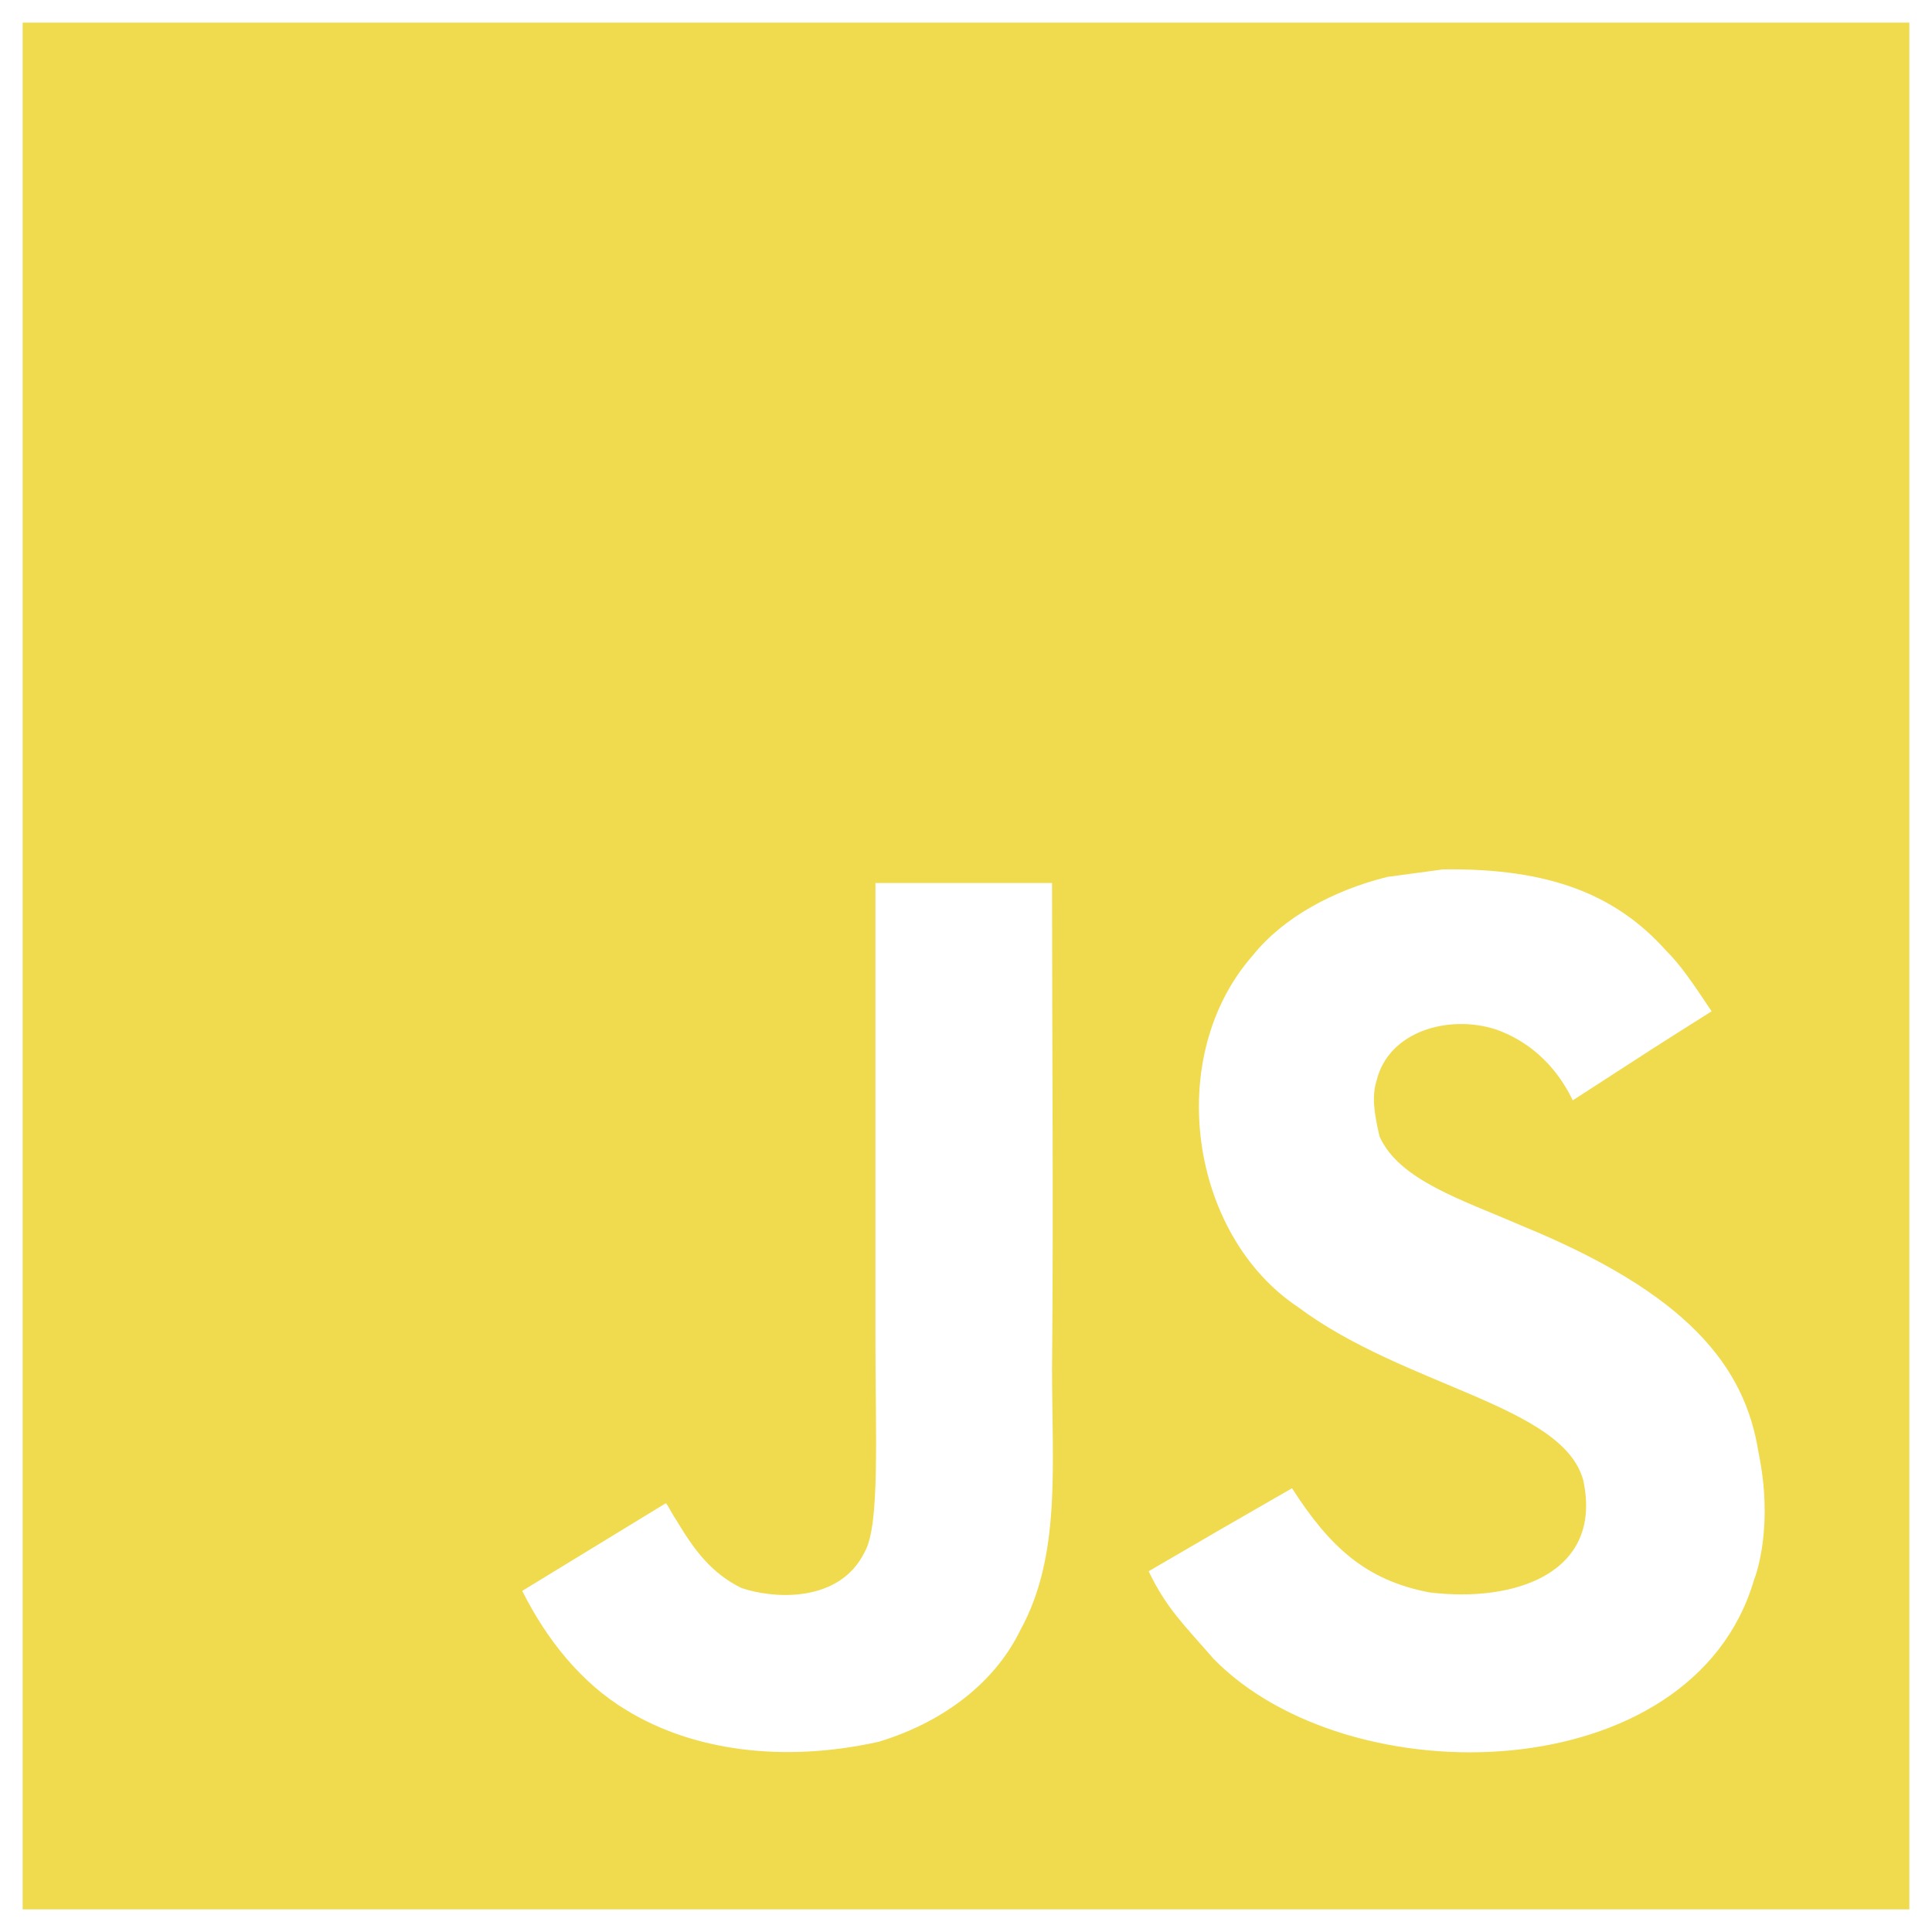 <svg version="1.1" id="Layer_1" xmlns="http://www.w3.org/2000/svg" xmlns:xlink="http://www.w3.org/1999/xlink" x="0px" y="0px"
	 viewBox="0 0 128 128" style="enable-background:new 0 0 128 128;" xml:space="preserve">
<style type="text/css">
	.st0{fill:#F0DB4F;}
</style>
<path class="st0" d="M1.5,1.5v125h125V1.5H1.5z M67.6,108c-1.8,3.7-5.4,6.2-9.4,7.4c-6.3,1.4-12.3,0.6-16.7-2.1
	c-3-1.8-5.3-4.7-6.9-7.9l9.5-5.8c0.1,0,0.3,0.5,0.7,1.1c1.2,2,2.3,3.5,4.3,4.5c2,0.7,6.5,1.1,8.2-2.4c1-1.8,0.7-7.6,0.7-14.1
	c0-10.1,0-20.2,0-30.2h11.7c0,11,0.1,21.4,0,32.2C69.7,97.2,70.3,103.1,67.6,108z M116.2,104.7c-4.1,13.9-26.8,14.4-35.8,5.2
	c-1.9-2.2-3.1-3.3-4.3-5.8c4.8-2.8,4.8-2.8,9.5-5.5c2.5,3.9,4.9,6.1,9.1,6.9c5.7,0.7,11.5-1.3,10.2-7.4c-1.3-5-11.8-6.2-18.9-11.5
	c-7.2-4.8-8.9-16.6-3-23.3c2-2.5,5.3-4.3,8.9-5.2l3.7-0.5c7.1-0.1,11.5,1.7,14.8,5.4c0.9,0.9,1.6,1.9,3,4c-3.8,2.4-3.8,2.4-9.2,5.9
	c-1.2-2.5-3.1-4-5.1-4.7c-3.1-1-7.1,0.1-7.9,3.4c-0.3,1-0.2,2,0.2,3.7c1.3,2.9,5.5,4.2,9.4,5.9c11,4.5,14.8,9.3,15.7,15
	C117.5,101,116.4,104.2,116.2,104.7z"/>
</svg>
